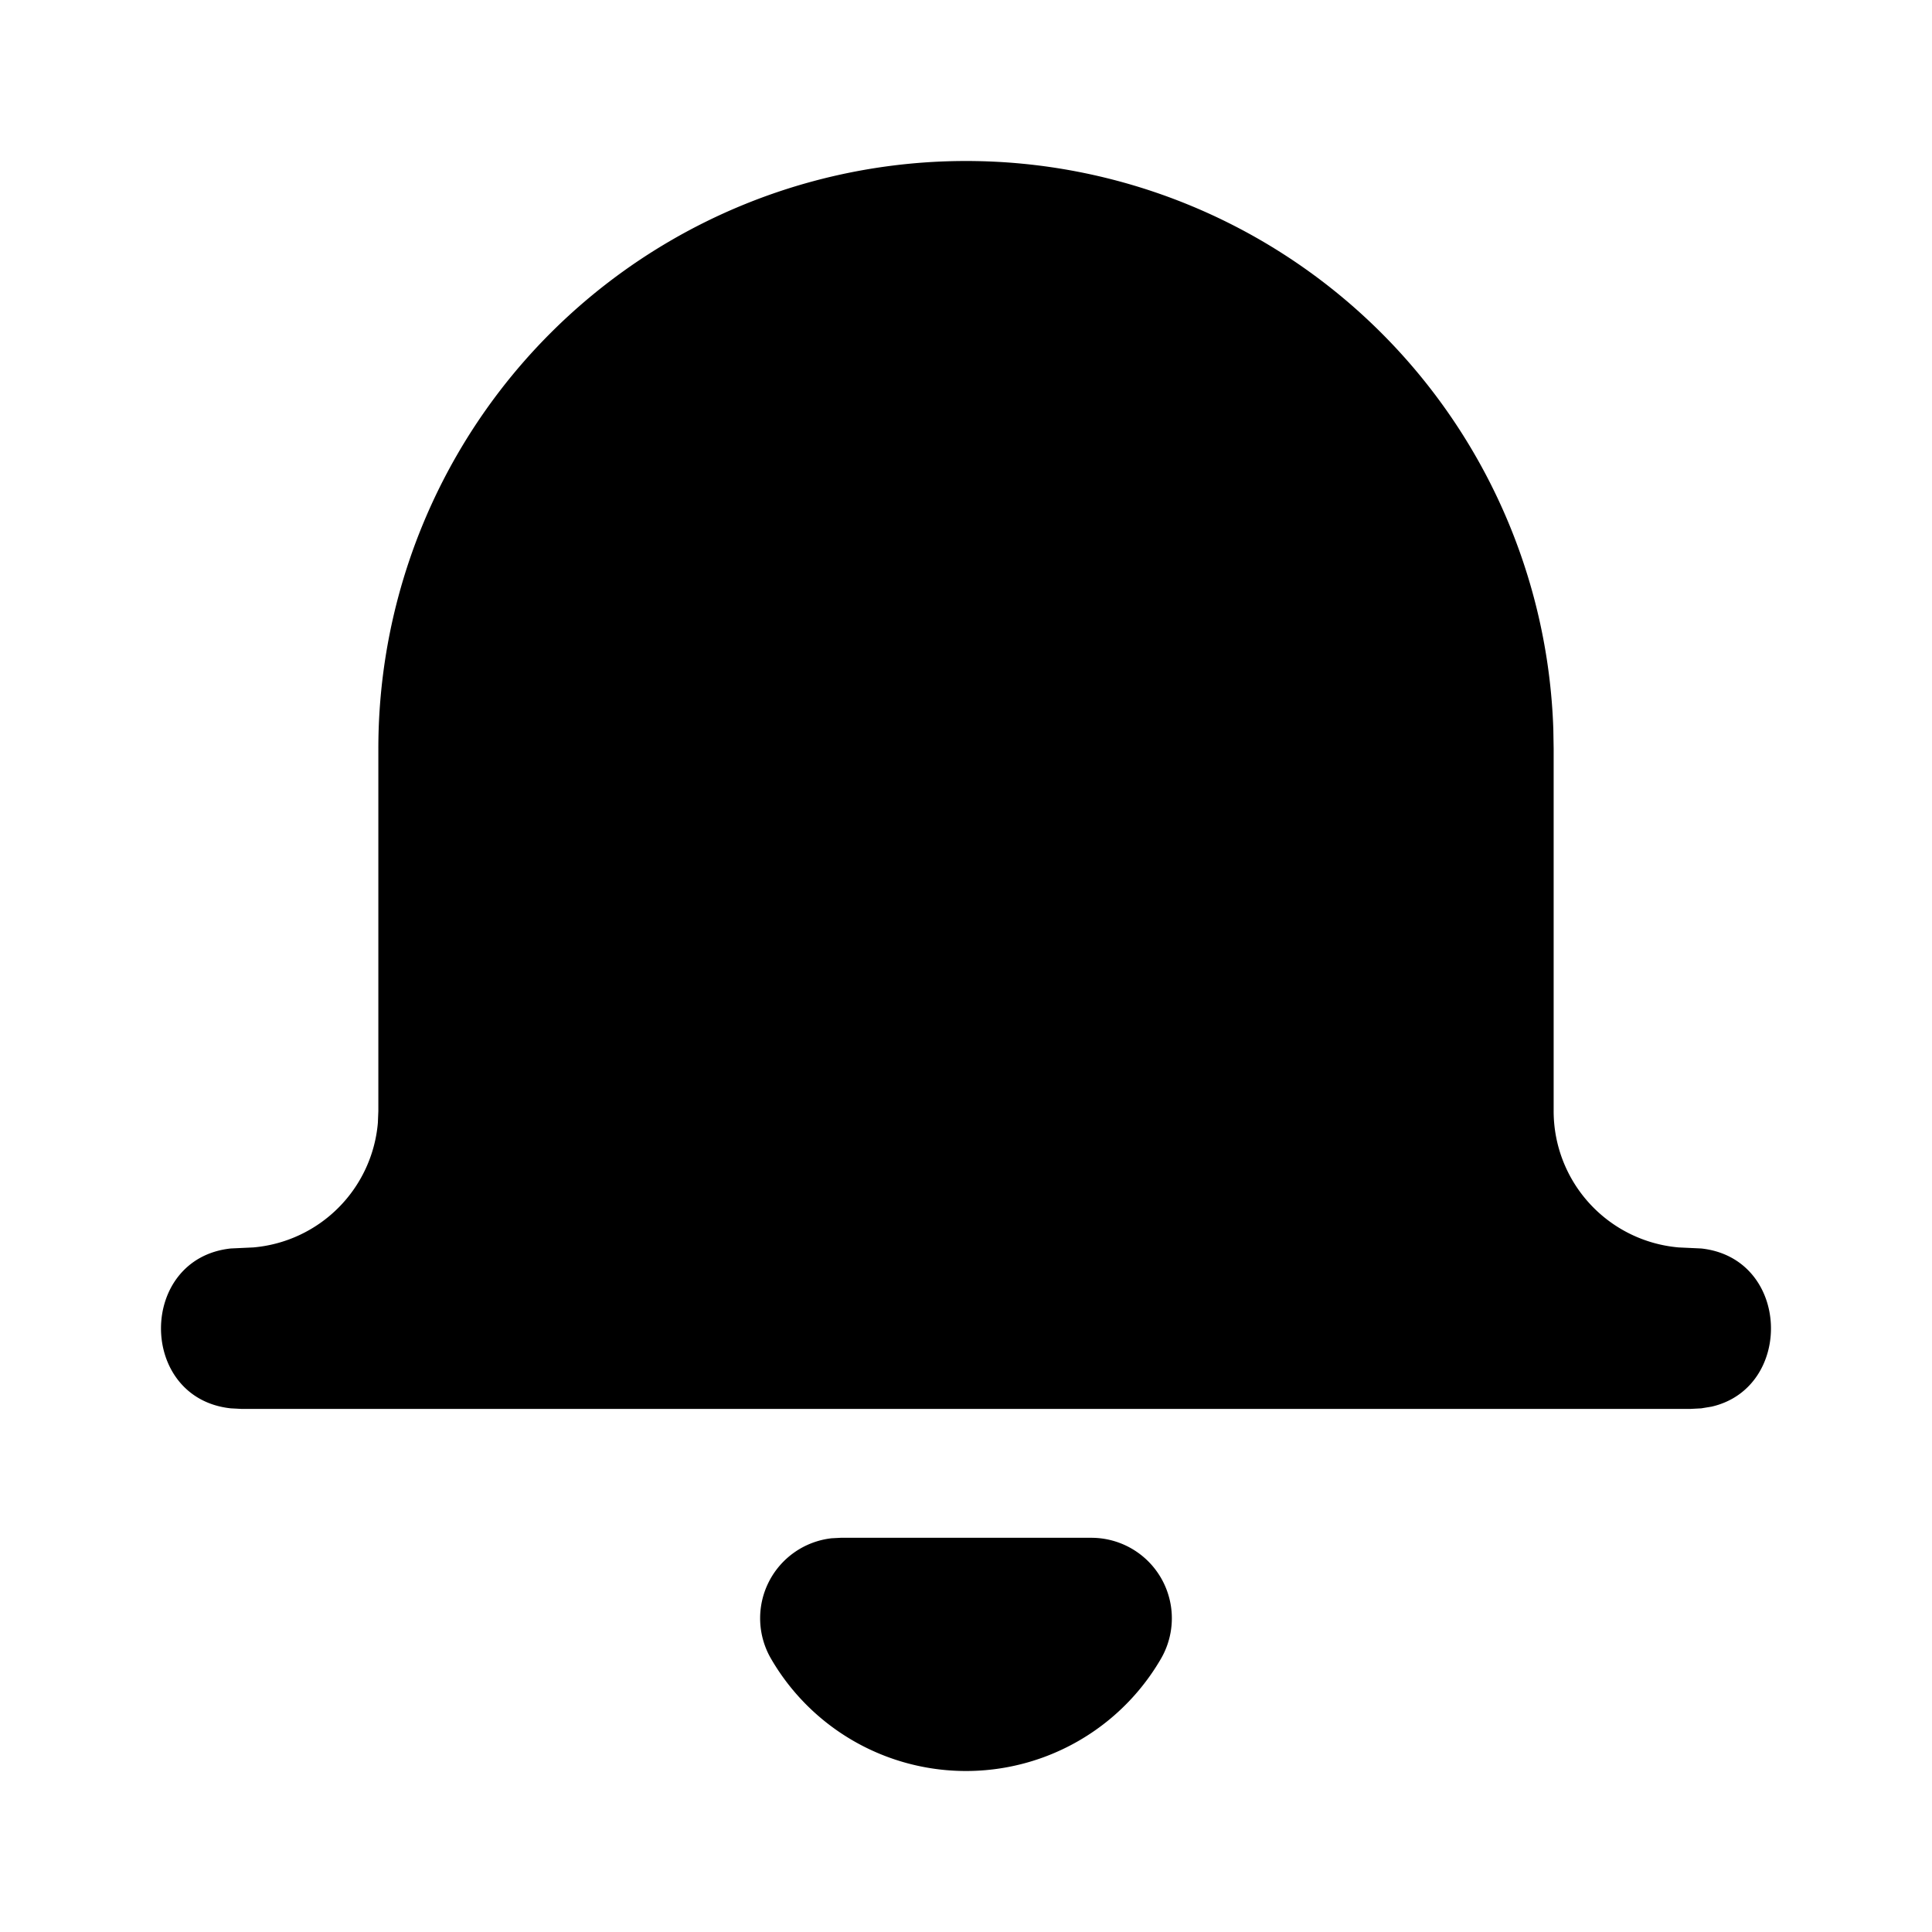 <svg xmlns="http://www.w3.org/2000/svg" width="24" height="24" fill="none"><path fill="current" d="M12 2a7.3 7.3 0 0 1 7.296 7.06l.004.241v4.5a1.7 1.7 0 0 0 1.553 1.695l.28.013c1.111.12 1.154 1.731.128 1.965l-.128.021-.133.007H3l-.133-.007c-1.156-.124-1.156-1.862 0-1.986l.28-.013a1.7 1.7 0 0 0 1.547-1.547l.006-.147v-4.5A7.3 7.3 0 0 1 12 2Zm1.557 17.103a1 1 0 0 1 .865 1.502 2.8 2.8 0 0 1-4.844 0 1 1 0 0 1 .752-1.496l.113-.006h3.114ZM6.704 9.083A5.3 5.3 0 0 1 17.3 9.3v4.5l.005.197.023.258c.052.426.176.829.36 1.197l.026.049H6.285l.027-.049.1-.217a3.69 3.69 0 0 0 .288-1.434v-4.5l.004-.22Z"/></svg>